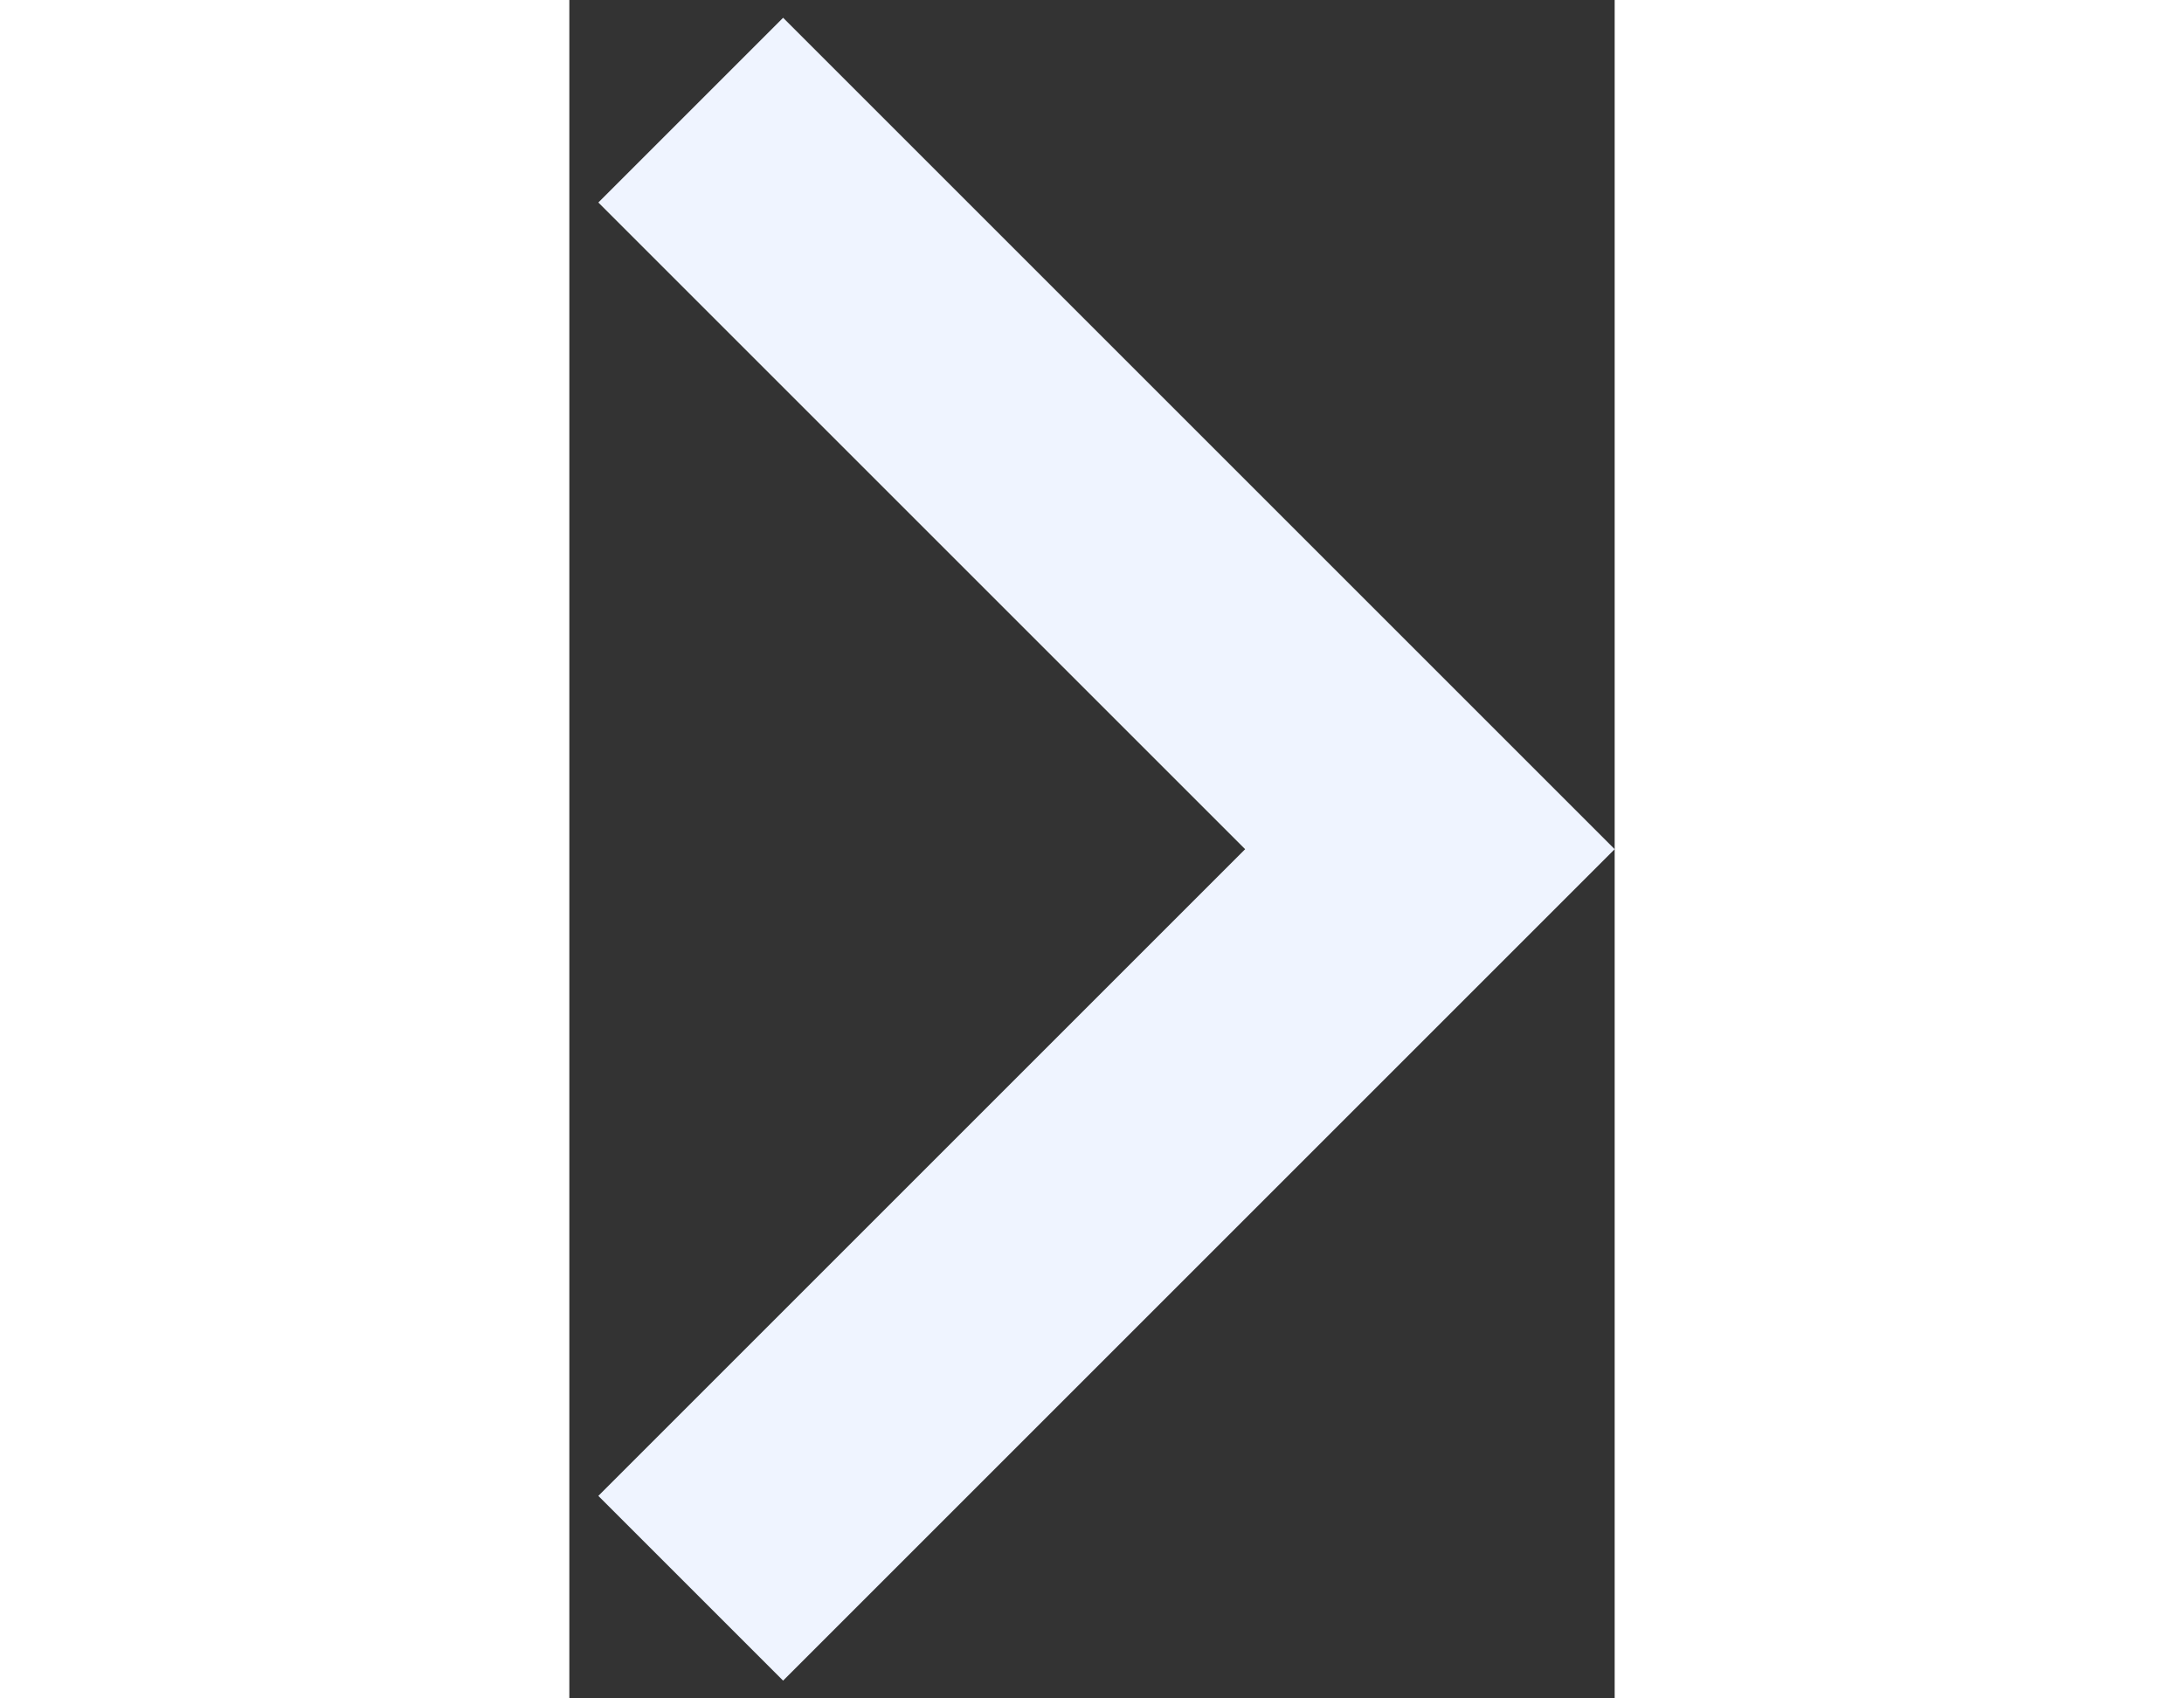 <svg width="18" height="14" viewBox="0 0 8 13" fill="none" xmlns="http://www.w3.org/2000/svg">
    <rect x="0" y="0" width="8" height="13" fill="#333333" stroke="none"/>
    <path d="M5.172 6.5L0.222 1.55L1.636 0.136L8 6.5L1.636 12.864L0.222 11.45L5.172 6.5Z" fill="#EFF4FF"/>
    </svg>
    